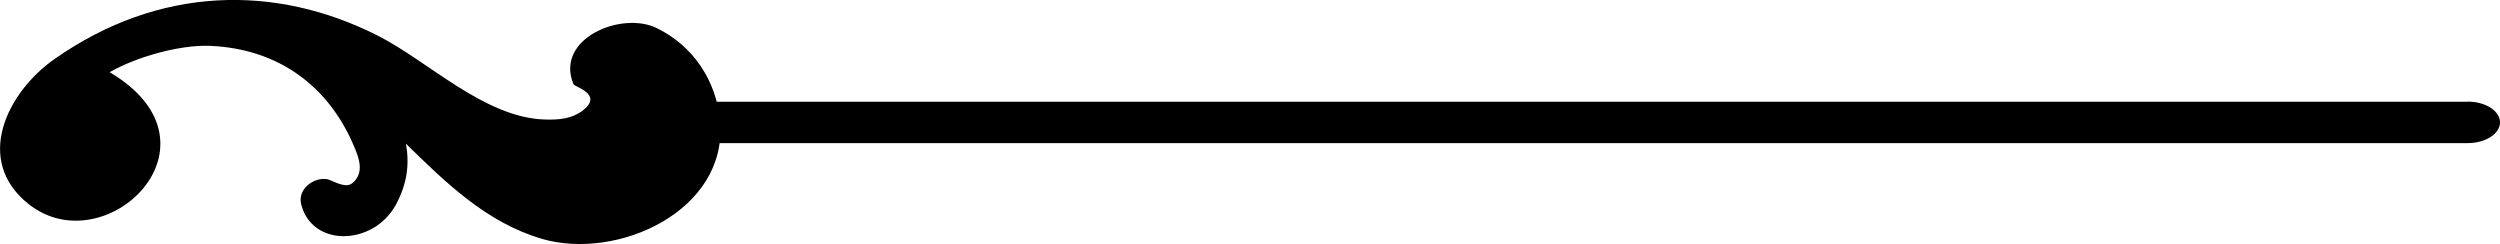 <?xml version="1.0" encoding="UTF-8" standalone="no"?>
<!-- Created with Inkscape (http://www.inkscape.org/) -->

<svg
   xmlns:dc="http://purl.org/dc/elements/1.1/"
   xmlns:cc="http://creativecommons.org/ns#"
   xmlns:rdf="http://www.w3.org/1999/02/22-rdf-syntax-ns#"
   xmlns:svg="http://www.w3.org/2000/svg"
   xmlns="http://www.w3.org/2000/svg"
   xmlns:sodipodi="http://sodipodi.sourceforge.net/DTD/sodipodi-0.dtd"
   xmlns:inkscape="http://www.inkscape.org/namespaces/inkscape"
   width="27.112mm"
   height="2.646mm"
   viewBox="0 0 27.112 2.646"
   version="1.1"
   id="svg21918"
   inkscape:version="0.92.1 r15371"
   sodipodi:docname="decoration_right.svg">
  <defs
     id="defs21912" />
  <sodipodi:namedview
     id="base"
     pagecolor="#ffffff"
     bordercolor="#666666"
     borderopacity="1.0"
     inkscape:pageopacity="0.0"
     inkscape:pageshadow="2"
     inkscape:zoom="1.4"
     inkscape:cx="111.84425"
     inkscape:cy="-63.070846"
     inkscape:document-units="mm"
     inkscape:current-layer="layer1"
     showgrid="false"
     inkscape:window-width="1024"
     inkscape:window-height="705"
     inkscape:window-x="-4"
     inkscape:window-y="-4"
     inkscape:window-maximized="1" />
  <g
     inkscape:label="Layer 1"
     inkscape:groupmode="layer"
     id="layer1"
     transform="translate(-77.958,-136.204)">
    <path
       d="m 83.829,138.792 c -0.597,-0.176 -1.041,-0.611 -1.469,-1.03 0.04,0.215 0.016,0.436 -0.112,0.668 -0.244,0.439 -0.907,0.459 -1.024,-0.012 -0.046,-0.187 0.185,-0.317 0.313,-0.261 0.144,0.064 0.209,0.084 0.277,-0.002 0.082,-0.105 0.038,-0.233 -0.009,-0.346 -0.272,-0.662 -0.82,-1.079 -1.577,-1.108 -0.328,-0.012 -0.801,0.124 -1.081,0.286 1.321,0.779 -0.046,2.091 -0.879,1.43 -0.598,-0.475 -0.233,-1.212 0.28,-1.572 1.13,-0.793 2.392,-0.818 3.506,-0.255 0.55,0.278 1.156,0.89 1.812,0.91 0.145,0.005 0.298,-0.005 0.421,-0.105 0.211,-0.172 -0.098,-0.247 -0.11,-0.278 -0.204,-0.494 0.52,-0.795 0.902,-0.609 0.398,0.193 0.649,0.574 0.688,1.01 0.087,0.969 -1.111,1.518 -1.937,1.275"
       style="fill:#000000;fill-opacity:1;fill-rule:nonzero;stroke:none;stroke-width:0.163"
       id="path21272"
       inkscape:connector-curvature="0" />
    <path
       d="M 104.72,137.307 H 85.204 c 0.032,0.147 0.018,0.306 -0.036,0.449 h 19.552 c 0.193,0 0.35,-0.101 0.35,-0.225 0,-0.124 -0.157,-0.225 -0.35,-0.225"
       style="fill:#000000;fill-opacity:1;fill-rule:nonzero;stroke:none;stroke-width:0.163"
       id="path21280"
       inkscape:connector-curvature="0" />
  </g>
</svg>
